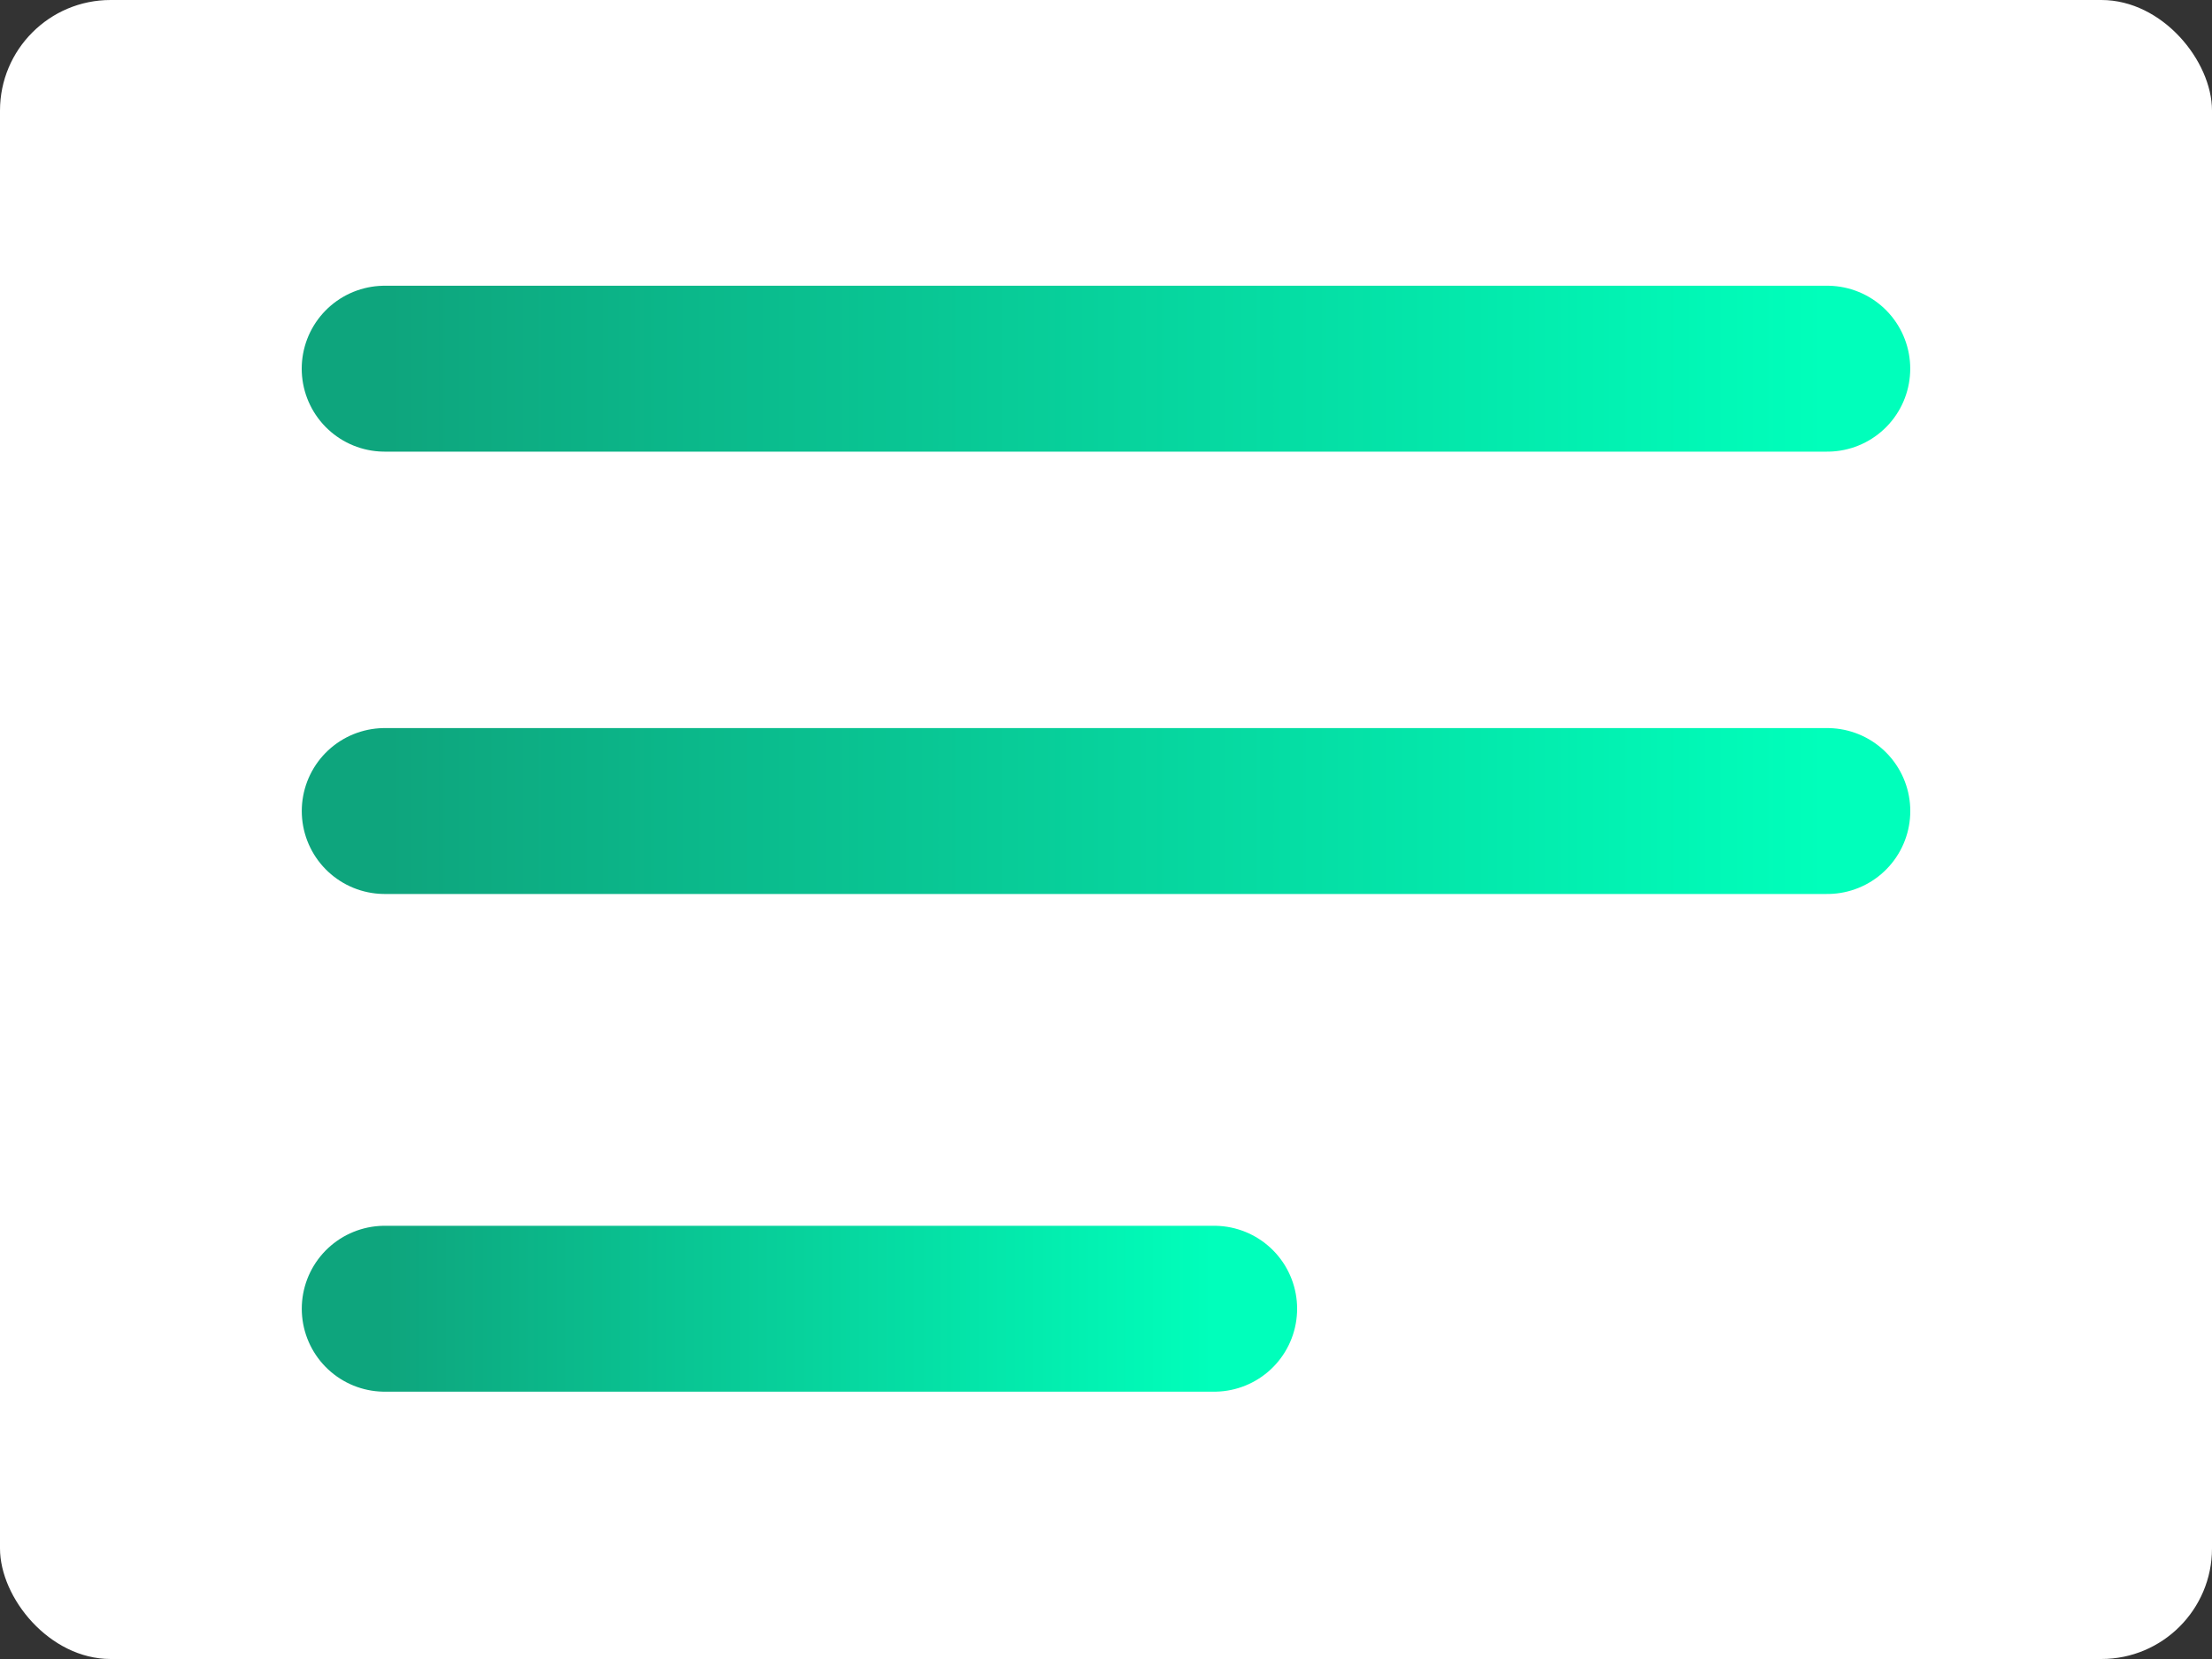 <svg xmlns="http://www.w3.org/2000/svg" width="40" height="30" viewBox="0 0 40 30" fill="none">
  <rect x="0" y="0" width="40" height="30" fill="#333333" stroke="none"/>
  <rect width="40" height="30" rx="2" fill="white"/>
  <path d="M6.956 6.667H33.043" stroke="url(#paint0_linear_1_1325)" stroke-width="3" stroke-linecap="round"/>
  <path d="M6.957 14.666H33.044" stroke="url(#paint1_linear_1_1325)" stroke-width="3" stroke-linecap="round"/>
  <path d="M6.957 23.666H21.956" stroke="url(#paint2_linear_1_1325)" stroke-width="3" stroke-linecap="round"/>
  <defs>
    <linearGradient id="paint0_linear_1_1325" x1="7" y1="7" x2="33" y2="7" gradientUnits="userSpaceOnUse">
      <stop stop-color="#0EA57D"/>
      <stop offset="1" stop-color="#00FFBB"/>
    </linearGradient>
    <linearGradient id="paint1_linear_1_1325" x1="7" y1="15" x2="33" y2="15" gradientUnits="userSpaceOnUse">
      <stop stop-color="#0EA57D"/>
      <stop offset="1" stop-color="#00FFBB"/>
    </linearGradient>
    <linearGradient id="paint2_linear_1_1325" x1="6.982" y1="24" x2="21.931" y2="24" gradientUnits="userSpaceOnUse">
      <stop stop-color="#0EA57D"/>
      <stop offset="1" stop-color="#00FFBB"/>
    </linearGradient>
  </defs>
</svg>
